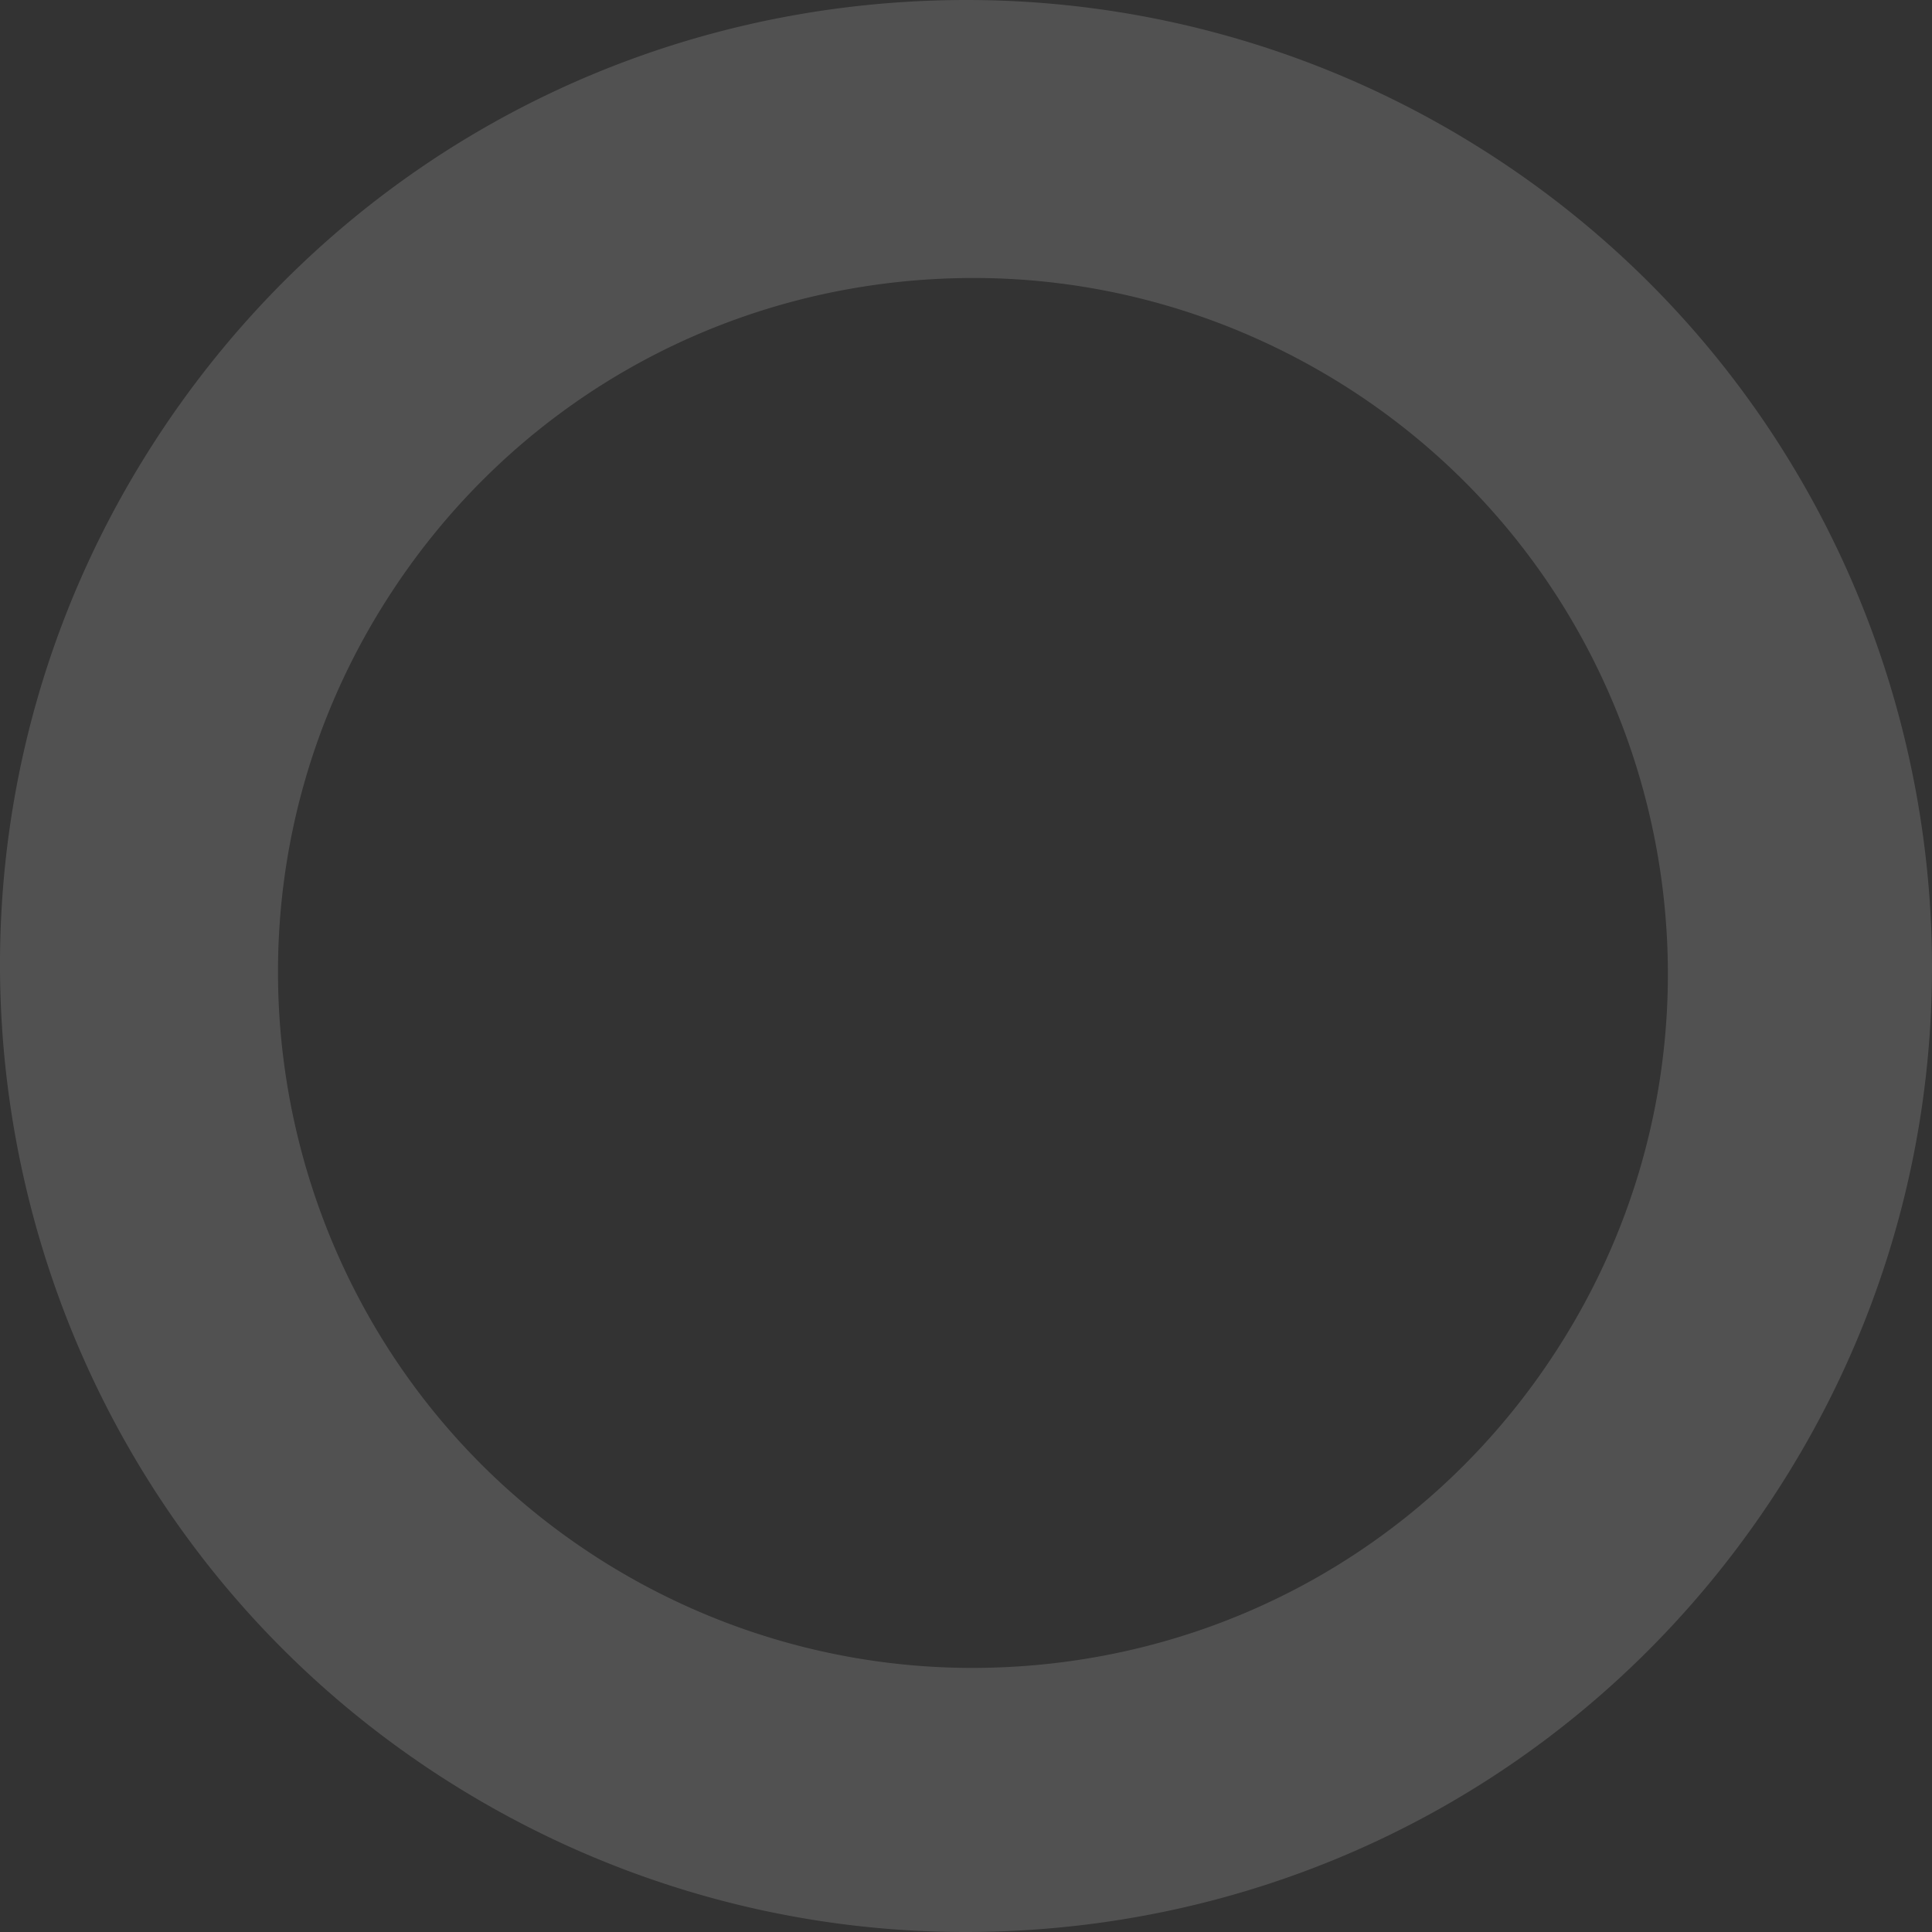 <svg width="139" height="139" viewBox="0 0 139 139" xmlns="http://www.w3.org/2000/svg"><rect x="0" y="0" width="139" height="139" fill="#333333" stroke="none"/><defs><linearGradient x1="50%" y1="0%" x2="50%" y2="100%" id="linearGradient-1"><stop stop-color="#FFA234" offset="0%"/><stop stop-color="#FF8430" offset="100%"/></linearGradient></defs><g id="Page-1" fill="none" fill-rule="evenodd" opacity=".15"><g id="5-hovers-copy" transform="translate(-49 -3)" fill="#FFF"><g id="1-block" transform="translate(0 -1)"><g id="background"><g id="elements" transform="translate(39 4)"><path d="M37.527 43.614C46.724 28.827 62.623 20 80.06 20c9.289 0 18.403 2.618 26.344 7.547 23.426 14.554 30.627 45.441 16.066 68.847C113.283 111.181 97.383 120 79.945 120c-9.297 0-18.411-2.61-26.352-7.539C30.176 97.9 22.966 67.011 37.527 43.614zm5.267 84.892C10.246 108.283.222 65.345 20.462 32.81 33.243 12.262 55.335 0 79.562 0a69.391 69.391 0 0 1 36.642 10.477c32.556 20.232 42.572 63.17 22.332 95.714C125.763 126.72 103.671 139 79.445 139c-12.94 0-25.613-3.636-36.65-10.494z" id="1"/></g></g></g></g></g></svg>